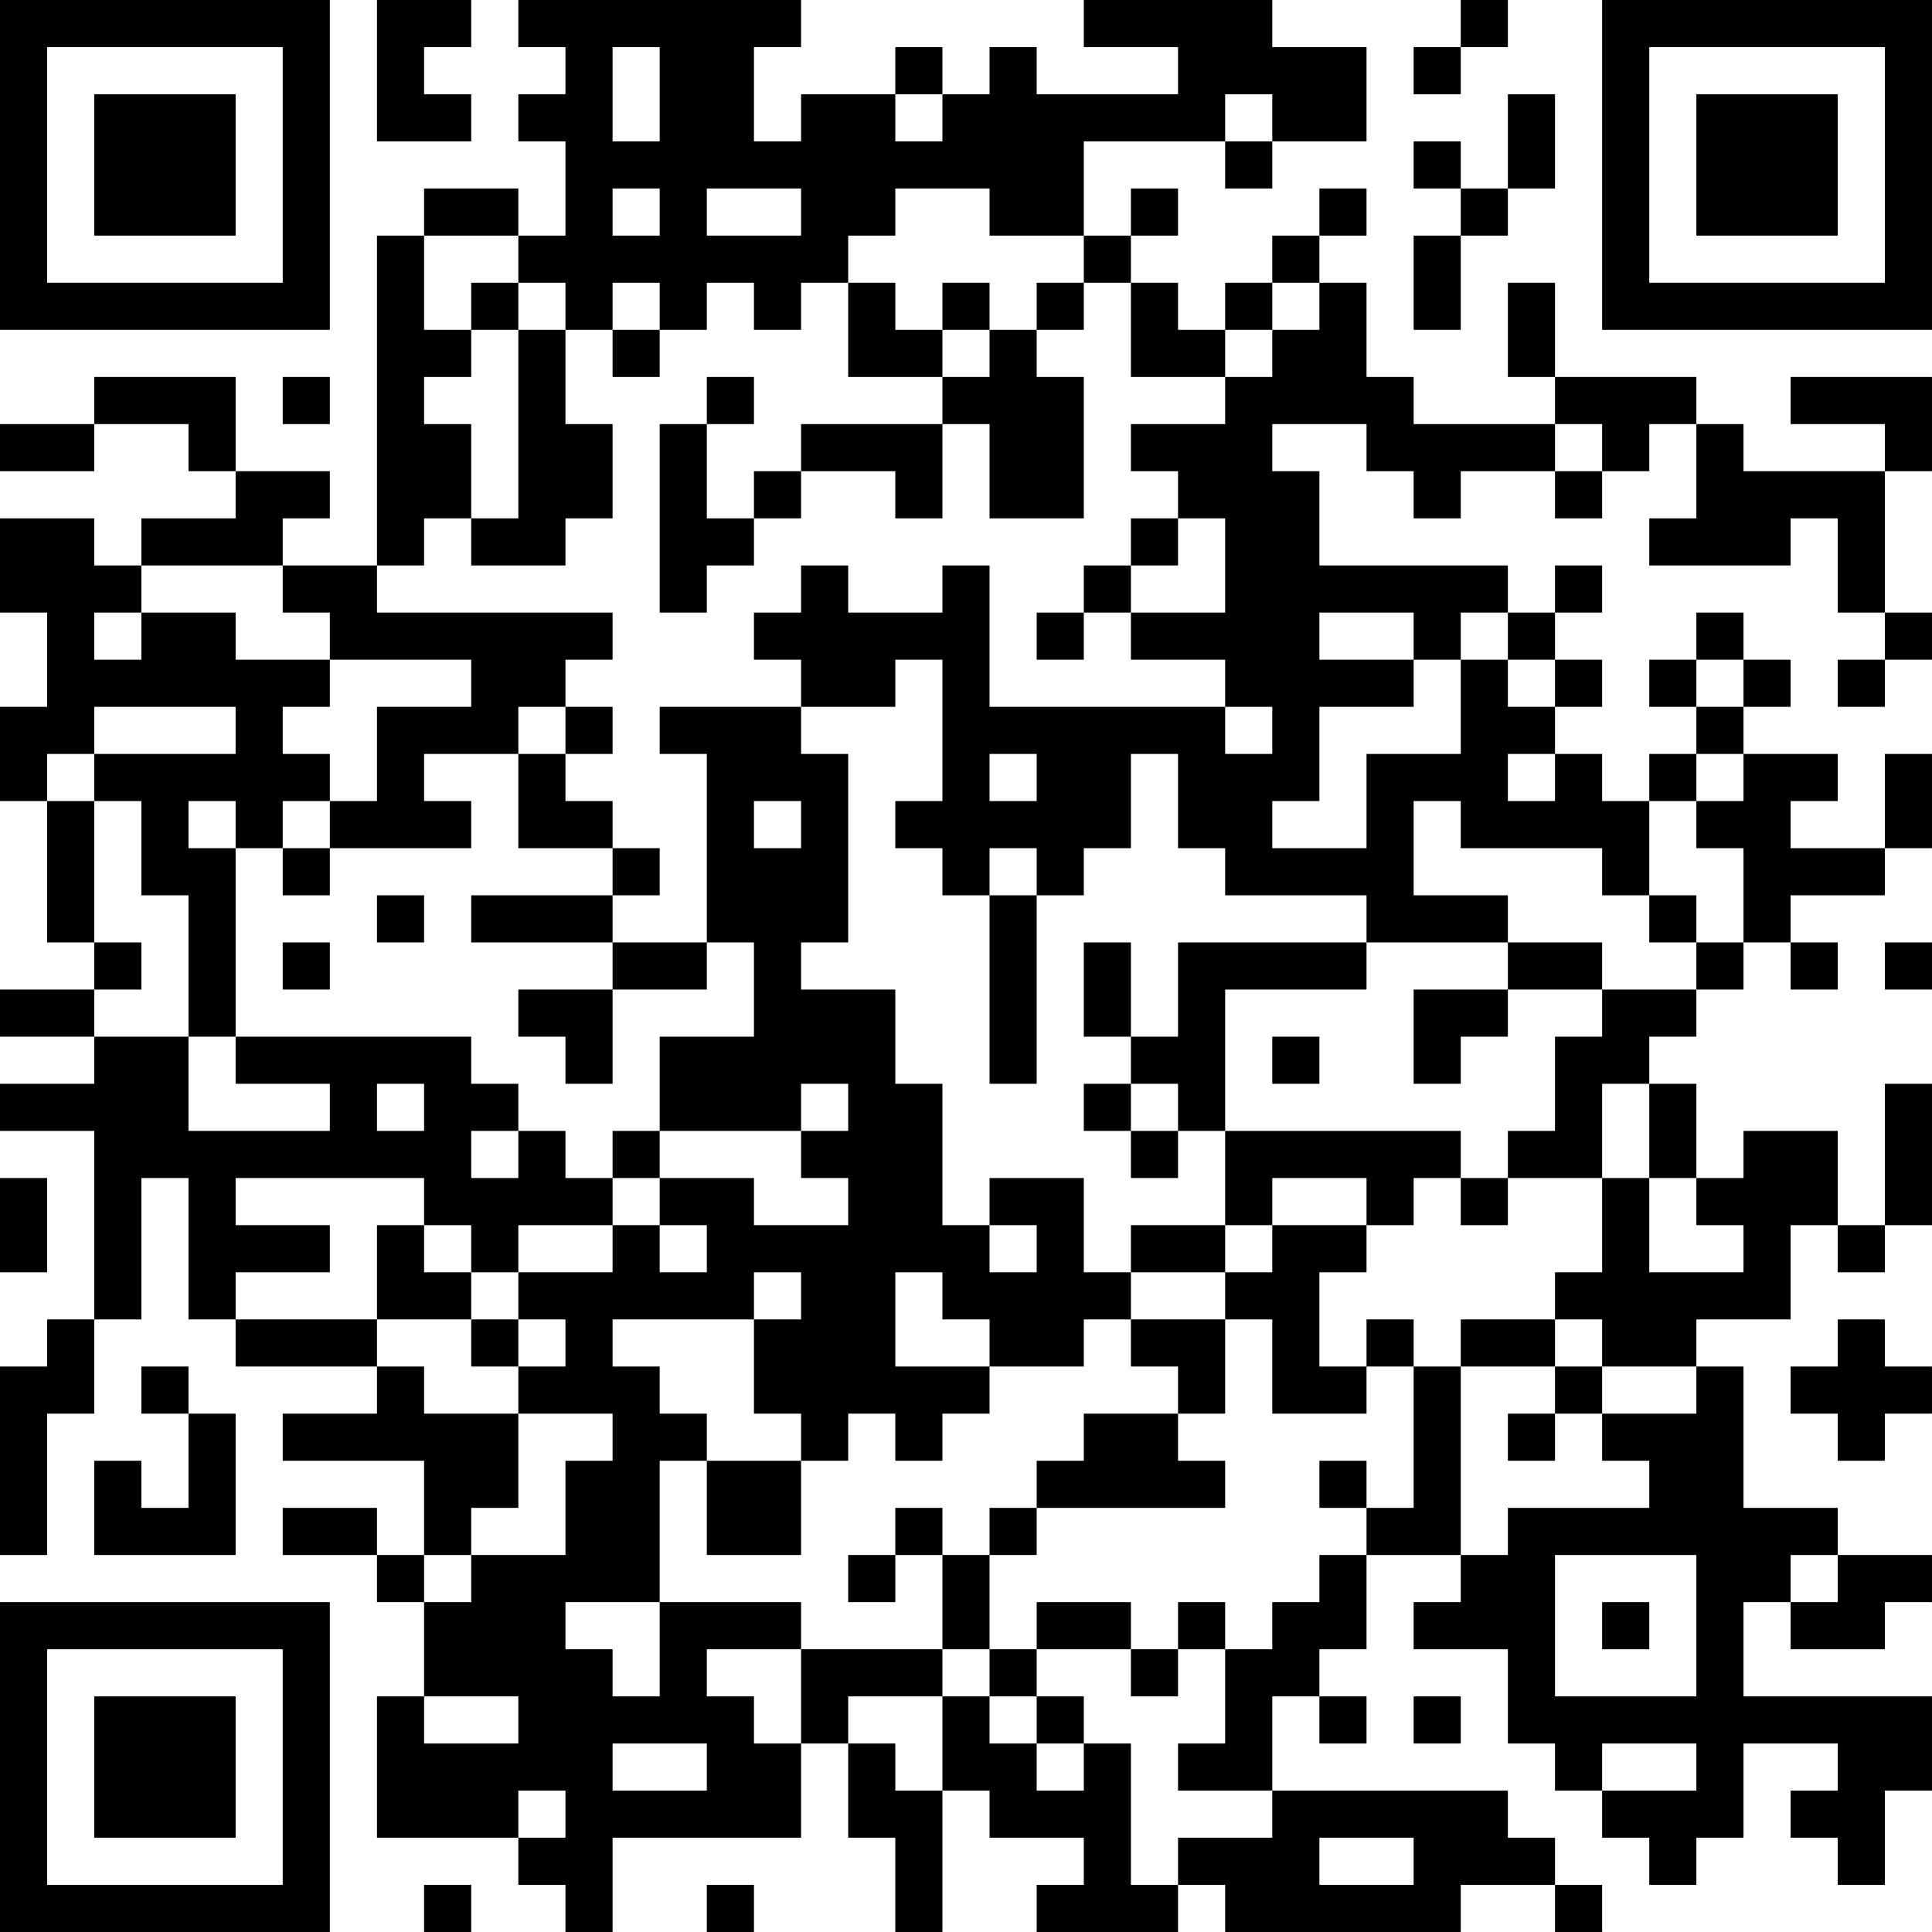 <?xml version="1.0" encoding="UTF-8"?>
<svg xmlns="http://www.w3.org/2000/svg" version="1.1" width="200" height="200" viewBox="0 0 200 200"><rect x="0" y="0" width="200" height="200" fill="#ffffff"/><g transform="scale(4.878)"><g transform="translate(0,0)"><path fill-rule="evenodd" d="M8 0L8 3L10 3L10 2L9 2L9 1L10 1L10 0ZM11 0L11 1L12 1L12 2L11 2L11 3L12 3L12 5L11 5L11 4L9 4L9 5L8 5L8 12L6 12L6 11L7 11L7 10L5 10L5 8L2 8L2 9L0 9L0 10L2 10L2 9L4 9L4 10L5 10L5 11L3 11L3 12L2 12L2 11L0 11L0 13L1 13L1 15L0 15L0 17L1 17L1 20L2 20L2 21L0 21L0 22L2 22L2 23L0 23L0 24L2 24L2 28L1 28L1 29L0 29L0 33L1 33L1 30L2 30L2 28L3 28L3 25L4 25L4 28L5 28L5 29L8 29L8 30L6 30L6 31L9 31L9 33L8 33L8 32L6 32L6 33L8 33L8 34L9 34L9 36L8 36L8 39L11 39L11 40L12 40L12 41L13 41L13 39L17 39L17 37L18 37L18 39L19 39L19 41L20 41L20 38L21 38L21 39L23 39L23 40L22 40L22 41L25 41L25 40L26 40L26 41L31 41L31 40L33 40L33 41L34 41L34 40L33 40L33 39L32 39L32 38L27 38L27 36L28 36L28 37L29 37L29 36L28 36L28 35L29 35L29 33L31 33L31 34L30 34L30 35L32 35L32 37L33 37L33 38L34 38L34 39L35 39L35 40L36 40L36 39L37 39L37 37L39 37L39 38L38 38L38 39L39 39L39 40L40 40L40 38L41 38L41 36L37 36L37 34L38 34L38 35L40 35L40 34L41 34L41 33L39 33L39 32L37 32L37 29L36 29L36 28L38 28L38 26L39 26L39 27L40 27L40 26L41 26L41 23L40 23L40 26L39 26L39 24L37 24L37 25L36 25L36 23L35 23L35 22L36 22L36 21L37 21L37 20L38 20L38 21L39 21L39 20L38 20L38 19L40 19L40 18L41 18L41 16L40 16L40 18L38 18L38 17L39 17L39 16L37 16L37 15L38 15L38 14L37 14L37 13L36 13L36 14L35 14L35 15L36 15L36 16L35 16L35 17L34 17L34 16L33 16L33 15L34 15L34 14L33 14L33 13L34 13L34 12L33 12L33 13L32 13L32 12L28 12L28 10L27 10L27 9L29 9L29 10L30 10L30 11L31 11L31 10L33 10L33 11L34 11L34 10L35 10L35 9L36 9L36 11L35 11L35 12L38 12L38 11L39 11L39 13L40 13L40 14L39 14L39 15L40 15L40 14L41 14L41 13L40 13L40 10L41 10L41 8L38 8L38 9L40 9L40 10L37 10L37 9L36 9L36 8L33 8L33 6L32 6L32 8L33 8L33 9L30 9L30 8L29 8L29 6L28 6L28 5L29 5L29 4L28 4L28 5L27 5L27 6L26 6L26 7L25 7L25 6L24 6L24 5L25 5L25 4L24 4L24 5L23 5L23 3L26 3L26 4L27 4L27 3L29 3L29 1L27 1L27 0L23 0L23 1L25 1L25 2L22 2L22 1L21 1L21 2L20 2L20 1L19 1L19 2L17 2L17 3L16 3L16 1L17 1L17 0ZM31 0L31 1L30 1L30 2L31 2L31 1L32 1L32 0ZM13 1L13 3L14 3L14 1ZM19 2L19 3L20 3L20 2ZM26 2L26 3L27 3L27 2ZM32 2L32 4L31 4L31 3L30 3L30 4L31 4L31 5L30 5L30 7L31 7L31 5L32 5L32 4L33 4L33 2ZM13 4L13 5L14 5L14 4ZM15 4L15 5L17 5L17 4ZM19 4L19 5L18 5L18 6L17 6L17 7L16 7L16 6L15 6L15 7L14 7L14 6L13 6L13 7L12 7L12 6L11 6L11 5L9 5L9 7L10 7L10 8L9 8L9 9L10 9L10 11L9 11L9 12L8 12L8 13L13 13L13 14L12 14L12 15L11 15L11 16L9 16L9 17L10 17L10 18L7 18L7 17L8 17L8 15L10 15L10 14L7 14L7 13L6 13L6 12L3 12L3 13L2 13L2 14L3 14L3 13L5 13L5 14L7 14L7 15L6 15L6 16L7 16L7 17L6 17L6 18L5 18L5 17L4 17L4 18L5 18L5 22L4 22L4 19L3 19L3 17L2 17L2 16L5 16L5 15L2 15L2 16L1 16L1 17L2 17L2 20L3 20L3 21L2 21L2 22L4 22L4 24L7 24L7 23L5 23L5 22L10 22L10 23L11 23L11 24L10 24L10 25L11 25L11 24L12 24L12 25L13 25L13 26L11 26L11 27L10 27L10 26L9 26L9 25L5 25L5 26L7 26L7 27L5 27L5 28L8 28L8 29L9 29L9 30L11 30L11 32L10 32L10 33L9 33L9 34L10 34L10 33L12 33L12 31L13 31L13 30L11 30L11 29L12 29L12 28L11 28L11 27L13 27L13 26L14 26L14 27L15 27L15 26L14 26L14 25L16 25L16 26L18 26L18 25L17 25L17 24L18 24L18 23L17 23L17 24L14 24L14 22L16 22L16 20L15 20L15 16L14 16L14 15L17 15L17 16L18 16L18 20L17 20L17 21L19 21L19 23L20 23L20 26L21 26L21 27L22 27L22 26L21 26L21 25L23 25L23 27L24 27L24 28L23 28L23 29L21 29L21 28L20 28L20 27L19 27L19 29L21 29L21 30L20 30L20 31L19 31L19 30L18 30L18 31L17 31L17 30L16 30L16 28L17 28L17 27L16 27L16 28L13 28L13 29L14 29L14 30L15 30L15 31L14 31L14 34L12 34L12 35L13 35L13 36L14 36L14 34L17 34L17 35L15 35L15 36L16 36L16 37L17 37L17 35L20 35L20 36L18 36L18 37L19 37L19 38L20 38L20 36L21 36L21 37L22 37L22 38L23 38L23 37L24 37L24 40L25 40L25 39L27 39L27 38L25 38L25 37L26 37L26 35L27 35L27 34L28 34L28 33L29 33L29 32L30 32L30 29L31 29L31 33L32 33L32 32L35 32L35 31L34 31L34 30L36 30L36 29L34 29L34 28L33 28L33 27L34 27L34 25L35 25L35 27L37 27L37 26L36 26L36 25L35 25L35 23L34 23L34 25L32 25L32 24L33 24L33 22L34 22L34 21L36 21L36 20L37 20L37 18L36 18L36 17L37 17L37 16L36 16L36 17L35 17L35 19L34 19L34 18L31 18L31 17L30 17L30 19L32 19L32 20L29 20L29 19L26 19L26 18L25 18L25 16L24 16L24 18L23 18L23 19L22 19L22 18L21 18L21 19L20 19L20 18L19 18L19 17L20 17L20 14L19 14L19 15L17 15L17 14L16 14L16 13L17 13L17 12L18 12L18 13L20 13L20 12L21 12L21 15L26 15L26 16L27 16L27 15L26 15L26 14L24 14L24 13L26 13L26 11L25 11L25 10L24 10L24 9L26 9L26 8L27 8L27 7L28 7L28 6L27 6L27 7L26 7L26 8L24 8L24 6L23 6L23 5L21 5L21 4ZM10 6L10 7L11 7L11 11L10 11L10 12L12 12L12 11L13 11L13 9L12 9L12 7L11 7L11 6ZM18 6L18 8L20 8L20 9L17 9L17 10L16 10L16 11L15 11L15 9L16 9L16 8L15 8L15 9L14 9L14 13L15 13L15 12L16 12L16 11L17 11L17 10L19 10L19 11L20 11L20 9L21 9L21 11L23 11L23 8L22 8L22 7L23 7L23 6L22 6L22 7L21 7L21 6L20 6L20 7L19 7L19 6ZM13 7L13 8L14 8L14 7ZM20 7L20 8L21 8L21 7ZM6 8L6 9L7 9L7 8ZM33 9L33 10L34 10L34 9ZM24 11L24 12L23 12L23 13L22 13L22 14L23 14L23 13L24 13L24 12L25 12L25 11ZM28 13L28 14L30 14L30 15L28 15L28 17L27 17L27 18L29 18L29 16L31 16L31 14L32 14L32 15L33 15L33 14L32 14L32 13L31 13L31 14L30 14L30 13ZM36 14L36 15L37 15L37 14ZM12 15L12 16L11 16L11 18L13 18L13 19L10 19L10 20L13 20L13 21L11 21L11 22L12 22L12 23L13 23L13 21L15 21L15 20L13 20L13 19L14 19L14 18L13 18L13 17L12 17L12 16L13 16L13 15ZM21 16L21 17L22 17L22 16ZM32 16L32 17L33 17L33 16ZM16 17L16 18L17 18L17 17ZM6 18L6 19L7 19L7 18ZM8 19L8 20L9 20L9 19ZM21 19L21 23L22 23L22 19ZM35 19L35 20L36 20L36 19ZM6 20L6 21L7 21L7 20ZM23 20L23 22L24 22L24 23L23 23L23 24L24 24L24 25L25 25L25 24L26 24L26 26L24 26L24 27L26 27L26 28L24 28L24 29L25 29L25 30L23 30L23 31L22 31L22 32L21 32L21 33L20 33L20 32L19 32L19 33L18 33L18 34L19 34L19 33L20 33L20 35L21 35L21 36L22 36L22 37L23 37L23 36L22 36L22 35L24 35L24 36L25 36L25 35L26 35L26 34L25 34L25 35L24 35L24 34L22 34L22 35L21 35L21 33L22 33L22 32L26 32L26 31L25 31L25 30L26 30L26 28L27 28L27 30L29 30L29 29L30 29L30 28L29 28L29 29L28 29L28 27L29 27L29 26L30 26L30 25L31 25L31 26L32 26L32 25L31 25L31 24L26 24L26 21L29 21L29 20L25 20L25 22L24 22L24 20ZM32 20L32 21L30 21L30 23L31 23L31 22L32 22L32 21L34 21L34 20ZM40 20L40 21L41 21L41 20ZM27 22L27 23L28 23L28 22ZM8 23L8 24L9 24L9 23ZM24 23L24 24L25 24L25 23ZM13 24L13 25L14 25L14 24ZM0 25L0 27L1 27L1 25ZM27 25L27 26L26 26L26 27L27 27L27 26L29 26L29 25ZM8 26L8 28L10 28L10 29L11 29L11 28L10 28L10 27L9 27L9 26ZM31 28L31 29L33 29L33 30L32 30L32 31L33 31L33 30L34 30L34 29L33 29L33 28ZM39 28L39 29L38 29L38 30L39 30L39 31L40 31L40 30L41 30L41 29L40 29L40 28ZM3 29L3 30L4 30L4 32L3 32L3 31L2 31L2 33L5 33L5 30L4 30L4 29ZM15 31L15 33L17 33L17 31ZM28 31L28 32L29 32L29 31ZM33 33L33 36L36 36L36 33ZM38 33L38 34L39 34L39 33ZM34 34L34 35L35 35L35 34ZM9 36L9 37L11 37L11 36ZM30 36L30 37L31 37L31 36ZM13 37L13 38L15 38L15 37ZM34 37L34 38L36 38L36 37ZM11 38L11 39L12 39L12 38ZM28 39L28 40L30 40L30 39ZM9 40L9 41L10 41L10 40ZM15 40L15 41L16 41L16 40ZM0 0L0 7L7 7L7 0ZM1 1L1 6L6 6L6 1ZM2 2L2 5L5 5L5 2ZM34 0L34 7L41 7L41 0ZM35 1L35 6L40 6L40 1ZM36 2L36 5L39 5L39 2ZM0 34L0 41L7 41L7 34ZM1 35L1 40L6 40L6 35ZM2 36L2 39L5 39L5 36Z" fill="#000000"/></g></g></svg>
